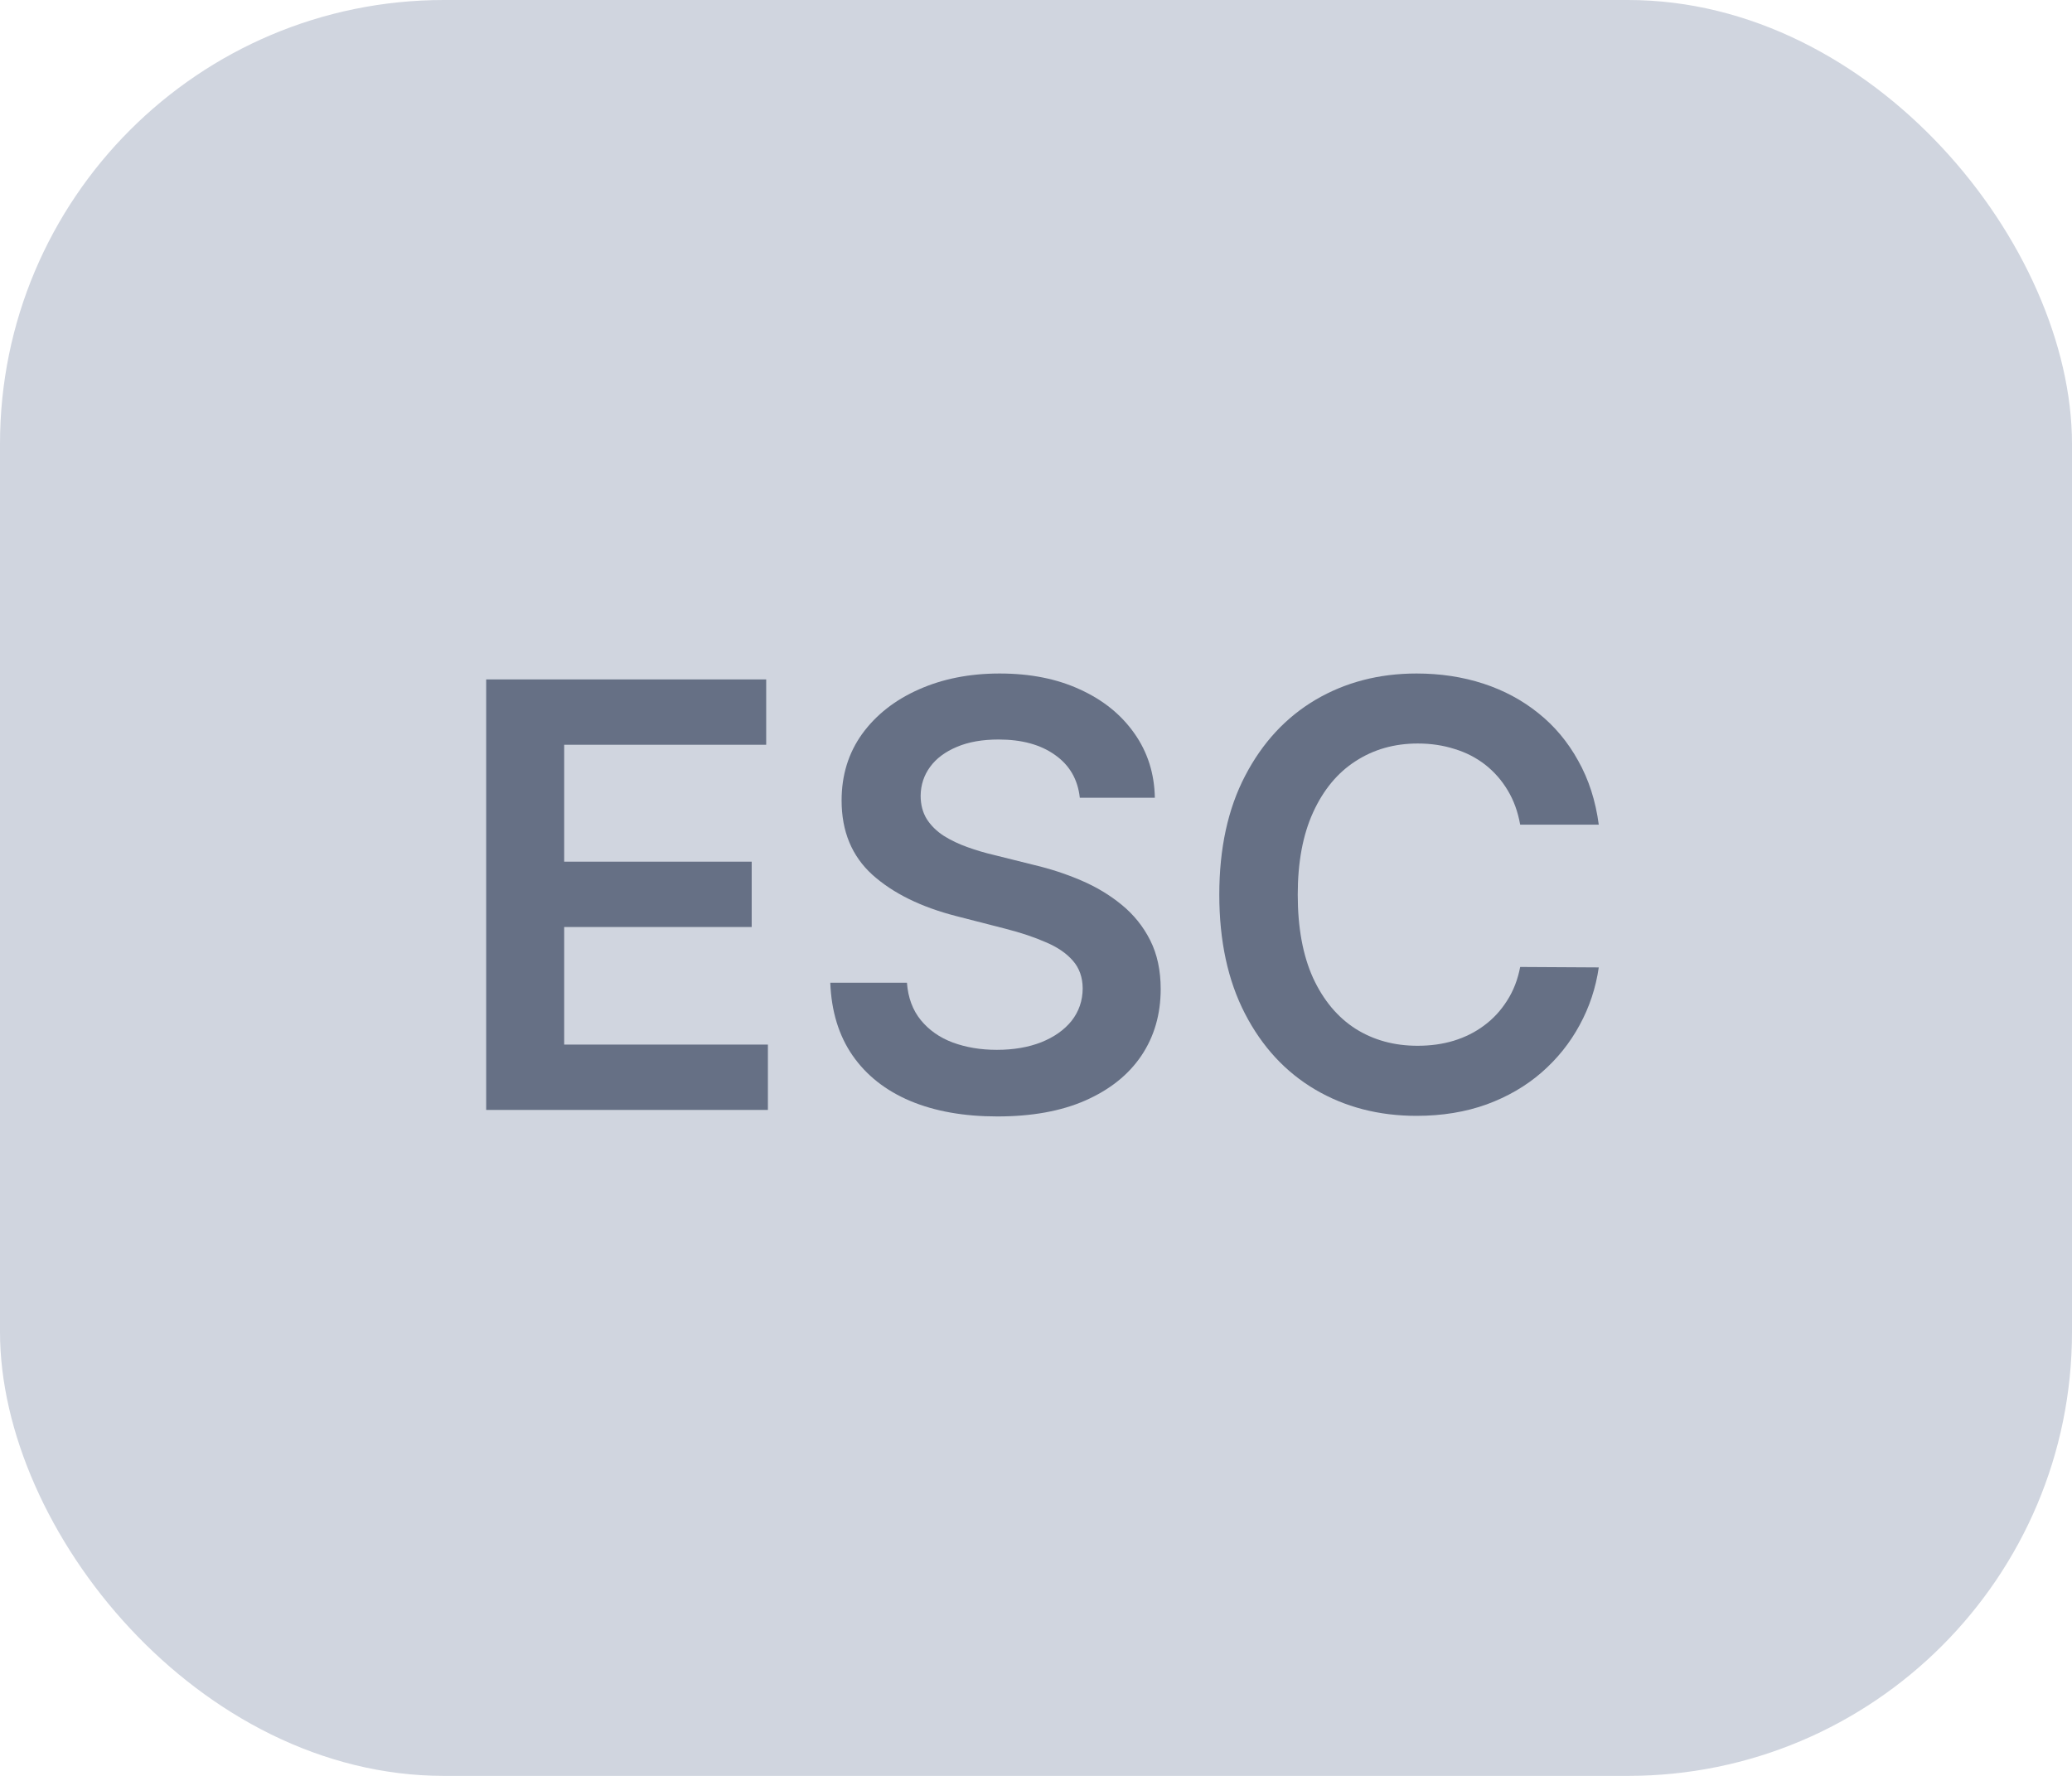 <svg width="28" height="24" viewBox="0 0 28 24" fill="none" xmlns="http://www.w3.org/2000/svg">
<rect width="28" height="24" rx="6" fill="#D0D5DF"/>
<path d="M6.57 15V9.182H10.354V10.065H7.624V11.645H10.158V12.528H7.624V14.117H10.377V15H6.57Z" fill="#667085"/>
<path d="M14.592 10.781C14.565 10.533 14.453 10.34 14.256 10.202C14.061 10.063 13.807 9.994 13.495 9.994C13.275 9.994 13.087 10.027 12.93 10.094C12.773 10.16 12.652 10.25 12.569 10.364C12.486 10.477 12.443 10.607 12.441 10.753C12.441 10.874 12.469 10.979 12.523 11.068C12.58 11.157 12.657 11.233 12.754 11.296C12.85 11.356 12.957 11.407 13.075 11.449C13.192 11.491 13.31 11.526 13.43 11.554L13.975 11.69C14.195 11.742 14.406 11.811 14.609 11.898C14.813 11.985 14.996 12.095 15.157 12.227C15.32 12.36 15.449 12.52 15.543 12.707C15.638 12.895 15.685 13.115 15.685 13.367C15.685 13.707 15.598 14.008 15.424 14.267C15.25 14.525 14.998 14.726 14.668 14.872C14.341 15.016 13.944 15.088 13.478 15.088C13.025 15.088 12.632 15.018 12.299 14.878C11.968 14.738 11.708 14.533 11.521 14.264C11.335 13.995 11.235 13.668 11.22 13.281H12.256C12.271 13.484 12.334 13.652 12.444 13.787C12.554 13.921 12.697 14.022 12.873 14.088C13.051 14.154 13.25 14.188 13.47 14.188C13.699 14.188 13.899 14.153 14.072 14.085C14.246 14.015 14.382 13.919 14.481 13.796C14.579 13.671 14.63 13.525 14.631 13.358C14.63 13.207 14.585 13.082 14.498 12.983C14.411 12.883 14.289 12.799 14.131 12.733C13.976 12.665 13.794 12.604 13.586 12.551L12.924 12.381C12.445 12.258 12.066 12.071 11.788 11.821C11.511 11.569 11.373 11.235 11.373 10.818C11.373 10.475 11.466 10.175 11.651 9.918C11.839 9.66 12.094 9.46 12.415 9.318C12.738 9.174 13.102 9.102 13.509 9.102C13.922 9.102 14.284 9.174 14.595 9.318C14.907 9.46 15.152 9.658 15.33 9.912C15.508 10.164 15.6 10.454 15.606 10.781H14.592Z" fill="#667085"/>
<path d="M21.605 11.145H20.543C20.512 10.971 20.456 10.816 20.375 10.682C20.294 10.546 20.192 10.43 20.071 10.335C19.95 10.241 19.812 10.169 19.656 10.122C19.503 10.073 19.337 10.048 19.159 10.048C18.843 10.048 18.562 10.128 18.318 10.287C18.074 10.444 17.883 10.675 17.744 10.98C17.606 11.283 17.537 11.653 17.537 12.091C17.537 12.536 17.606 12.911 17.744 13.216C17.884 13.519 18.076 13.748 18.318 13.903C18.562 14.057 18.842 14.133 19.156 14.133C19.331 14.133 19.493 14.111 19.645 14.065C19.798 14.018 19.936 13.949 20.057 13.858C20.18 13.767 20.283 13.655 20.366 13.523C20.452 13.39 20.51 13.239 20.543 13.068L21.605 13.074C21.565 13.35 21.479 13.61 21.347 13.852C21.216 14.095 21.044 14.309 20.832 14.494C20.62 14.678 20.372 14.822 20.088 14.926C19.804 15.028 19.489 15.08 19.142 15.08C18.631 15.08 18.174 14.961 17.773 14.725C17.371 14.488 17.055 14.146 16.824 13.699C16.593 13.252 16.477 12.716 16.477 12.091C16.477 11.464 16.594 10.928 16.827 10.483C17.06 10.036 17.377 9.694 17.778 9.457C18.18 9.221 18.634 9.102 19.142 9.102C19.466 9.102 19.767 9.148 20.046 9.239C20.324 9.33 20.572 9.463 20.79 9.639C21.008 9.813 21.187 10.027 21.327 10.281C21.469 10.533 21.562 10.821 21.605 11.145Z" fill="#667085"/>
</svg>
